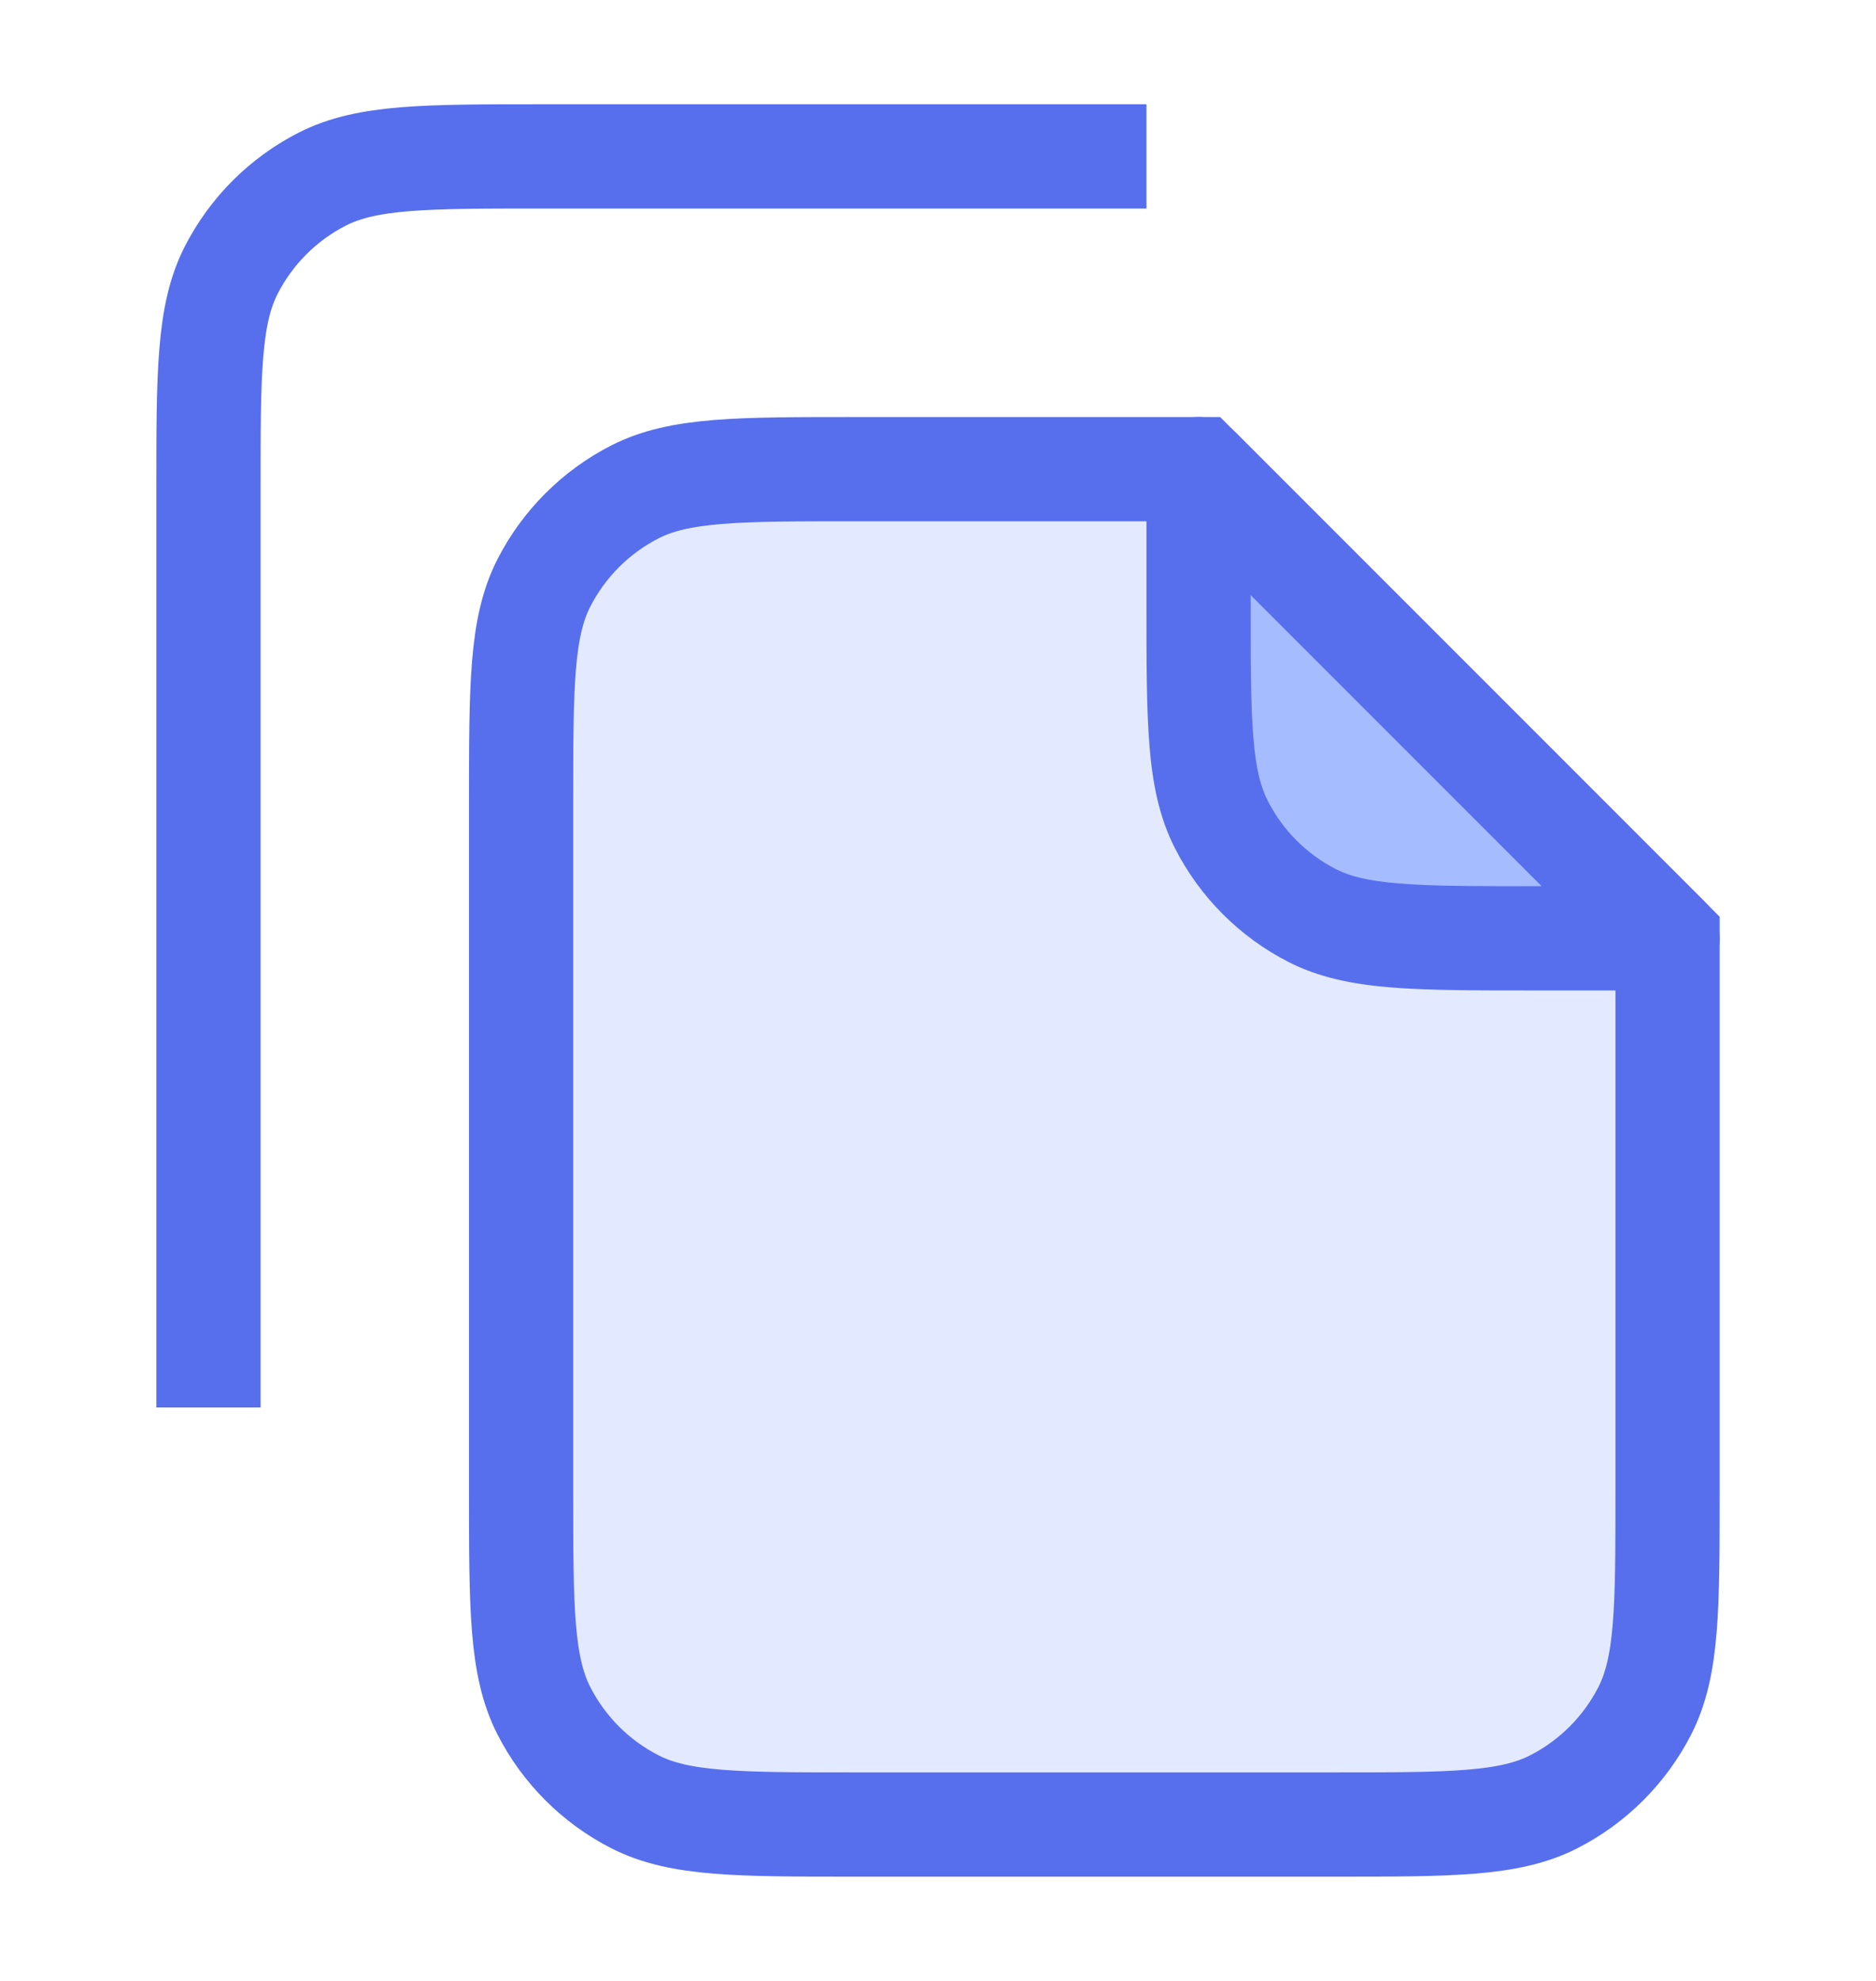 <svg width="18" height="19" viewBox="0 0 18 19" fill="none" xmlns="http://www.w3.org/2000/svg">
<path d="M5 7.7C5 6.58 5 6.02 5.218 5.592C5.41 5.216 5.716 4.91 6.092 4.718C6.52 4.5 7.08 4.5 8.2 4.5L11.5 4.5L16 9V14.3C16 15.42 16 15.98 15.782 16.408C15.59 16.784 15.284 17.09 14.908 17.282C14.48 17.5 13.92 17.5 12.8 17.5H8.2C7.08 17.5 6.52 17.5 6.092 17.282C5.716 17.09 5.41 16.784 5.218 16.408C5 15.98 5 15.42 5 14.3V7.7Z" fill="#7699FF" fill-opacity="0.2" stroke="#576FED"/>
<path d="M11.5 4.5L16 9H14.7C13.58 9 13.02 9 12.592 8.782C12.216 8.59 11.91 8.284 11.718 7.908C11.5 7.48 11.5 6.92 11.5 5.8V4.5Z" fill="#A5BCFF"/>
<path d="M11.5 4.5L11.854 4.146C11.711 4.003 11.495 3.961 11.309 4.038C11.122 4.115 11 4.298 11 4.5H11.5ZM16 9V9.5C16.202 9.5 16.384 9.378 16.462 9.191C16.539 9.005 16.497 8.789 16.354 8.646L16 9ZM12.592 8.782L12.365 9.228L12.592 8.782ZM11.718 7.908L11.273 8.135L11.718 7.908ZM16 8.5H14.7V9.5H16V8.5ZM12 5.8V4.5H11V5.8H12ZM11.146 4.854L15.646 9.354L16.354 8.646L11.854 4.146L11.146 4.854ZM14.7 8.5C14.132 8.5 13.736 8.5 13.427 8.474C13.124 8.45 12.951 8.404 12.819 8.337L12.365 9.228C12.661 9.378 12.981 9.441 13.346 9.471C13.704 9.5 14.148 9.5 14.7 9.5V8.5ZM11 5.8C11 6.352 11 6.796 11.029 7.154C11.059 7.519 11.122 7.839 11.273 8.135L12.164 7.681C12.096 7.549 12.05 7.375 12.026 7.073C12 6.764 12 6.368 12 5.8H11ZM12.819 8.337C12.537 8.193 12.307 7.963 12.164 7.681L11.273 8.135C11.512 8.605 11.895 8.988 12.365 9.228L12.819 8.337Z" fill="#576FED"/>
<path d="M11 1.5L5.2 1.5C4.08 1.5 3.52 1.5 3.092 1.718C2.716 1.91 2.41 2.216 2.218 2.592C2 3.02 2 3.58 2 4.7V13.5" stroke="#576FED"/>
</svg>
